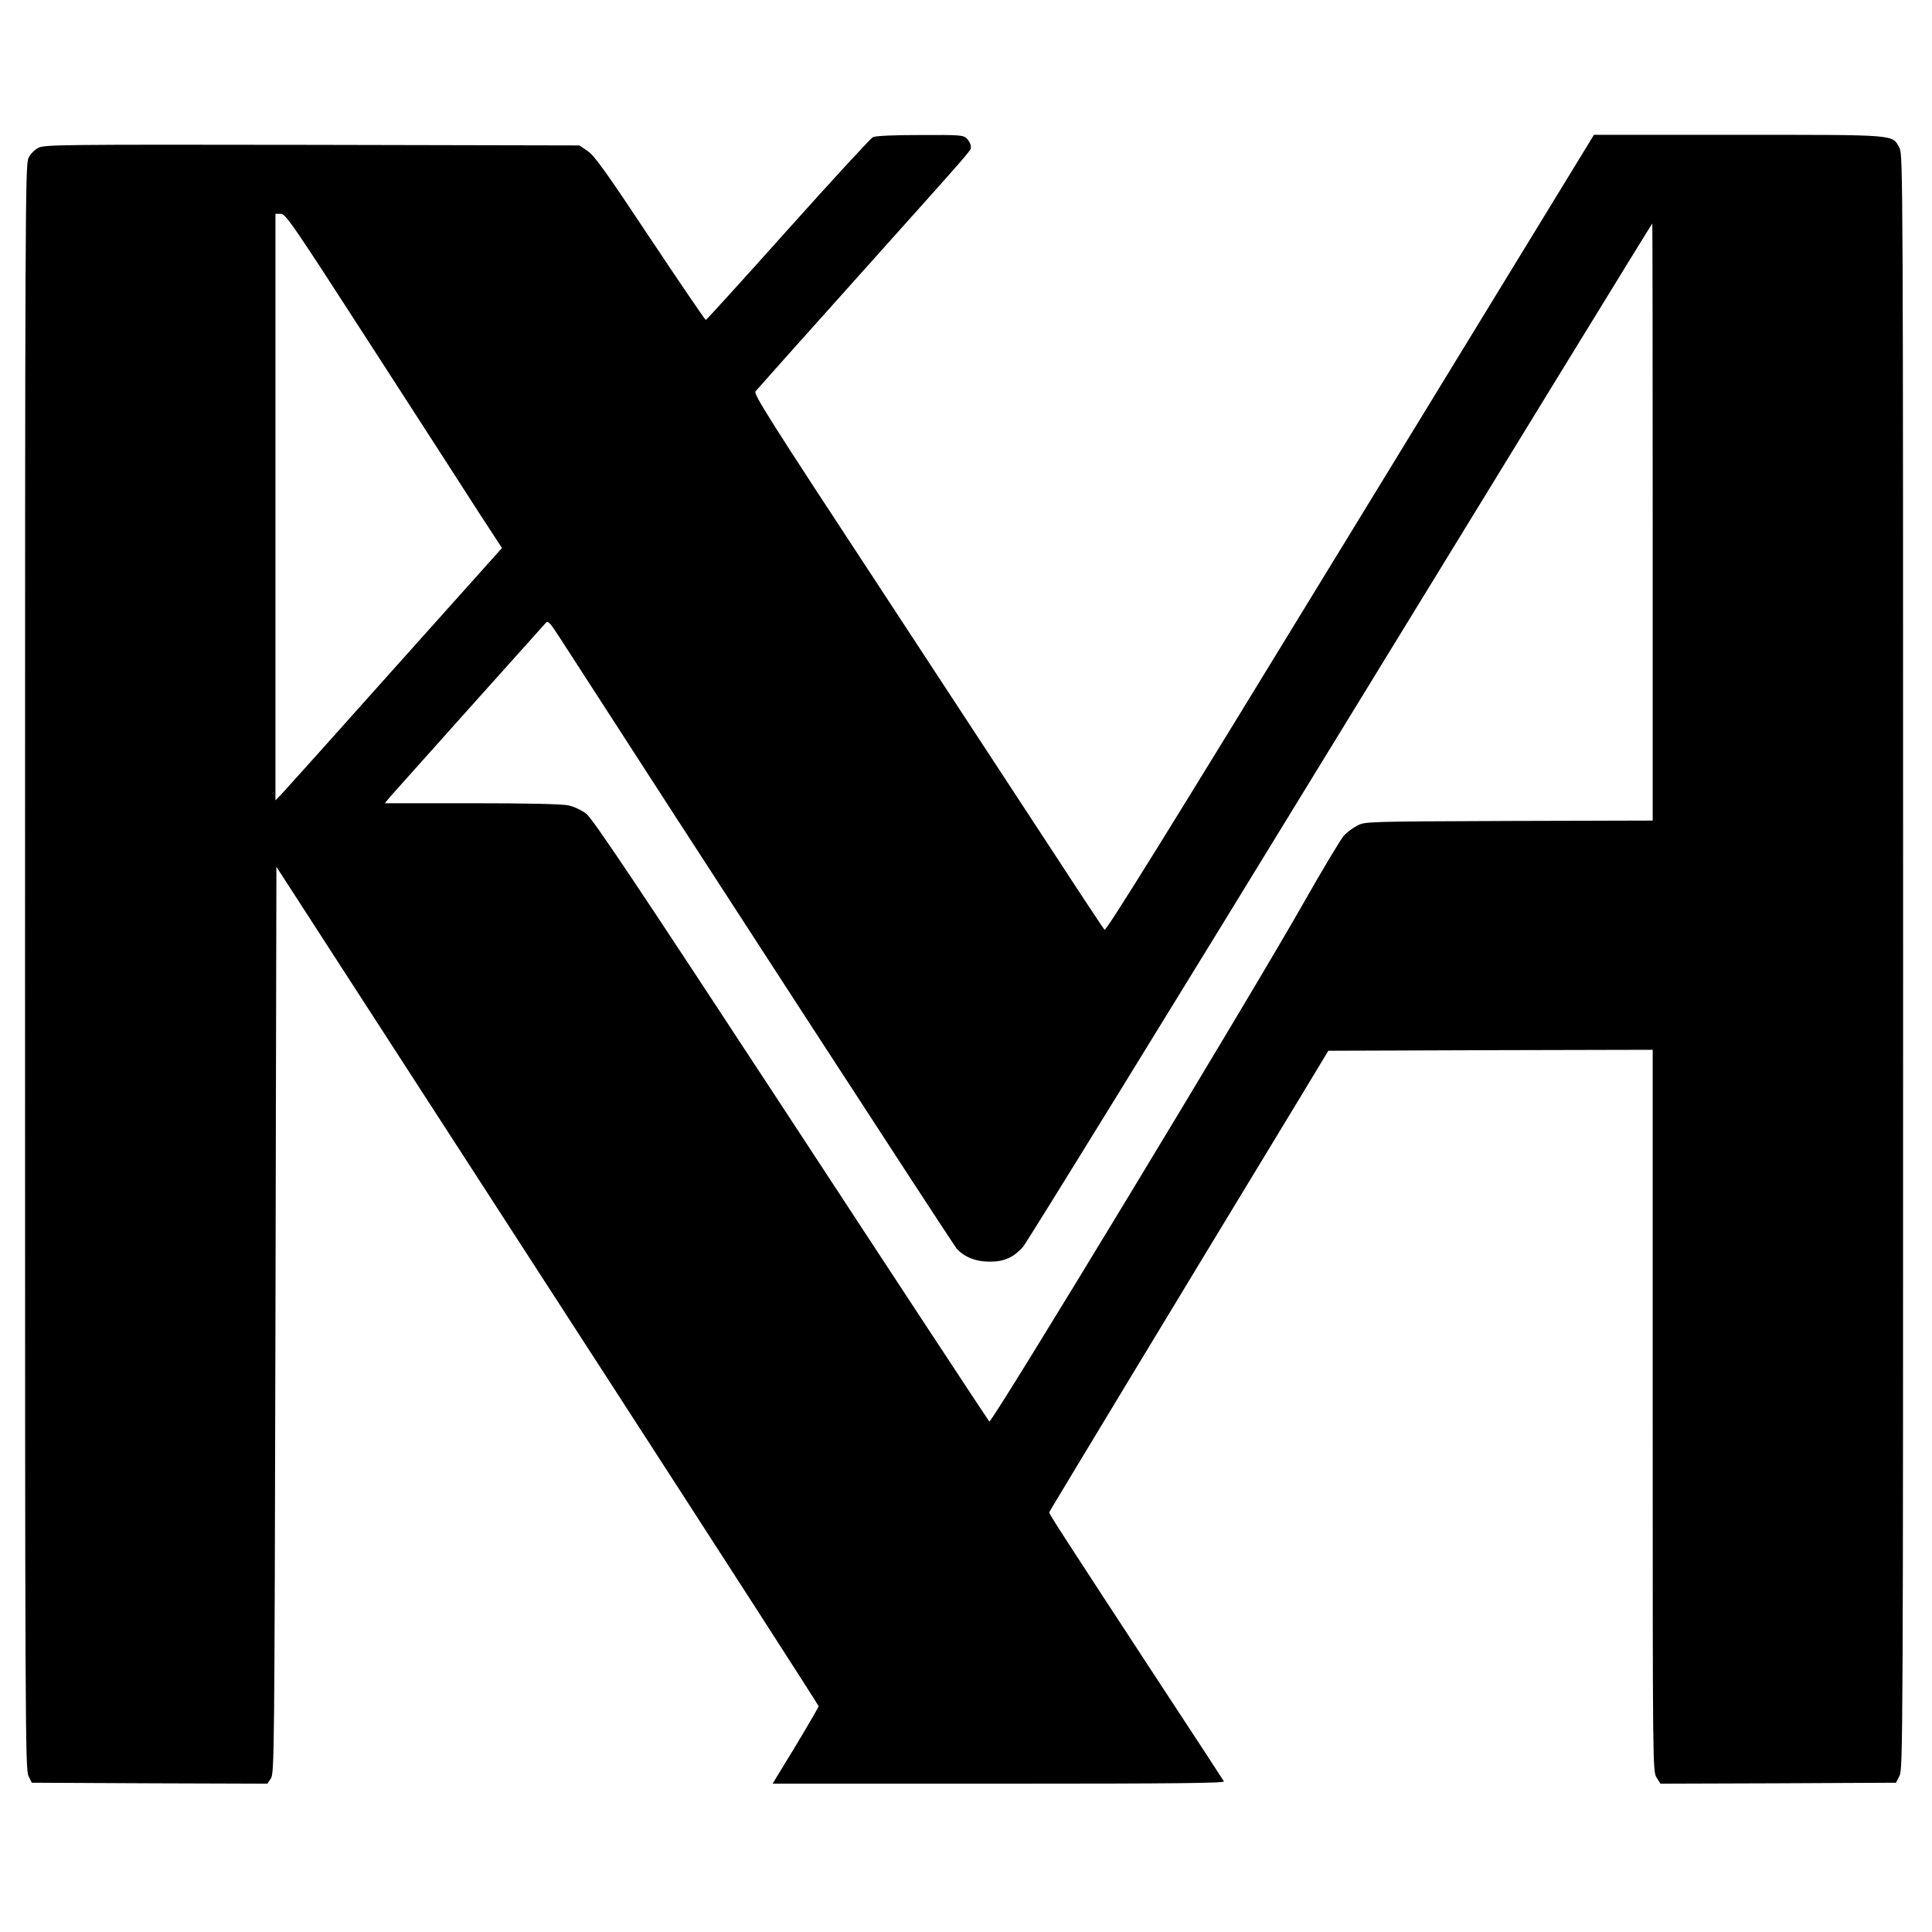<?xml version="1.0" standalone="no"?>
<!DOCTYPE svg PUBLIC "-//W3C//DTD SVG 20010904//EN"
 "http://www.w3.org/TR/2001/REC-SVG-20010904/DTD/svg10.dtd">
<svg version="1.0" xmlns="http://www.w3.org/2000/svg"
 width="1003pt" height="1003pt" viewBox="0 0 1003 1003"
 preserveAspectRatio="xMidYMid meet">
<g transform="translate(0,1003) scale(0.1,-0.1)"
fill="#000000" stroke="none">
<path d="M4532 9318 c-12 -6 -211 -222 -442 -480 -231 -258 -422 -469 -426
-469 -3 0 -133 190 -288 423 -227 342 -289 429 -324 453 l-44 30 -1386 3
c-1305 2 -1389 1 -1422 -15 -20 -10 -43 -33 -52 -53 -17 -33 -18 -255 -18
-4200 0 -3945 1 -4167 18 -4200 l17 -35 611 -3 612 -2 18 27 c18 27 19 103 24
2380 l5 2353 335 -518 c184 -284 817 -1263 1407 -2174 590 -912 1073 -1661
1073 -1666 0 -4 -54 -97 -119 -205 l-120 -197 1175 0 c938 0 1174 3 1168 12
-4 7 -152 234 -329 503 -518 791 -580 887 -578 894 1 5 683 1133 1295 2141
l154 255 842 3 842 2 0 -1872 c0 -1851 0 -1873 20 -1906 l20 -32 611 2 612 3
18 35 c18 34 19 152 19 4225 0 4045 -1 4192 -18 4225 -39 73 1 70 -837 70
l-750 0 -1265 -2069 c-945 -1547 -1268 -2067 -1276 -2058 -6 7 -123 183 -259
392 -137 209 -545 832 -907 1384 -569 866 -657 1005 -646 1019 7 9 247 278
533 597 625 698 585 651 585 675 0 11 -9 29 -20 40 -19 19 -33 20 -242 19
-140 0 -231 -4 -246 -11z m-2597 -1095 c248 -384 500 -774 560 -868 l111 -170
-555 -620 c-304 -341 -569 -636 -587 -655 l-34 -35 0 1523 0 1522 28 0 c25 0
62 -54 477 -697z m6645 -903 l0 -1550 -747 -2 c-745 -3 -748 -3 -788 -25 -22
-11 -52 -34 -67 -50 -15 -15 -109 -172 -209 -348 -274 -484 -1621 -2707 -1633
-2695 -5 5 -469 710 -1030 1567 -810 1236 -1030 1564 -1063 1589 -24 18 -64
37 -93 43 -33 7 -214 11 -501 11 l-451 0 27 33 c20 23 725 811 810 905 10 11
24 -5 72 -80 670 -1039 2041 -3150 2061 -3172 41 -43 98 -66 170 -66 75 0 123
21 173 77 19 21 761 1225 1649 2676 888 1450 1616 2637 1618 2637 1 0 2 -697
2 -1550z"/>
</g>
</svg>
